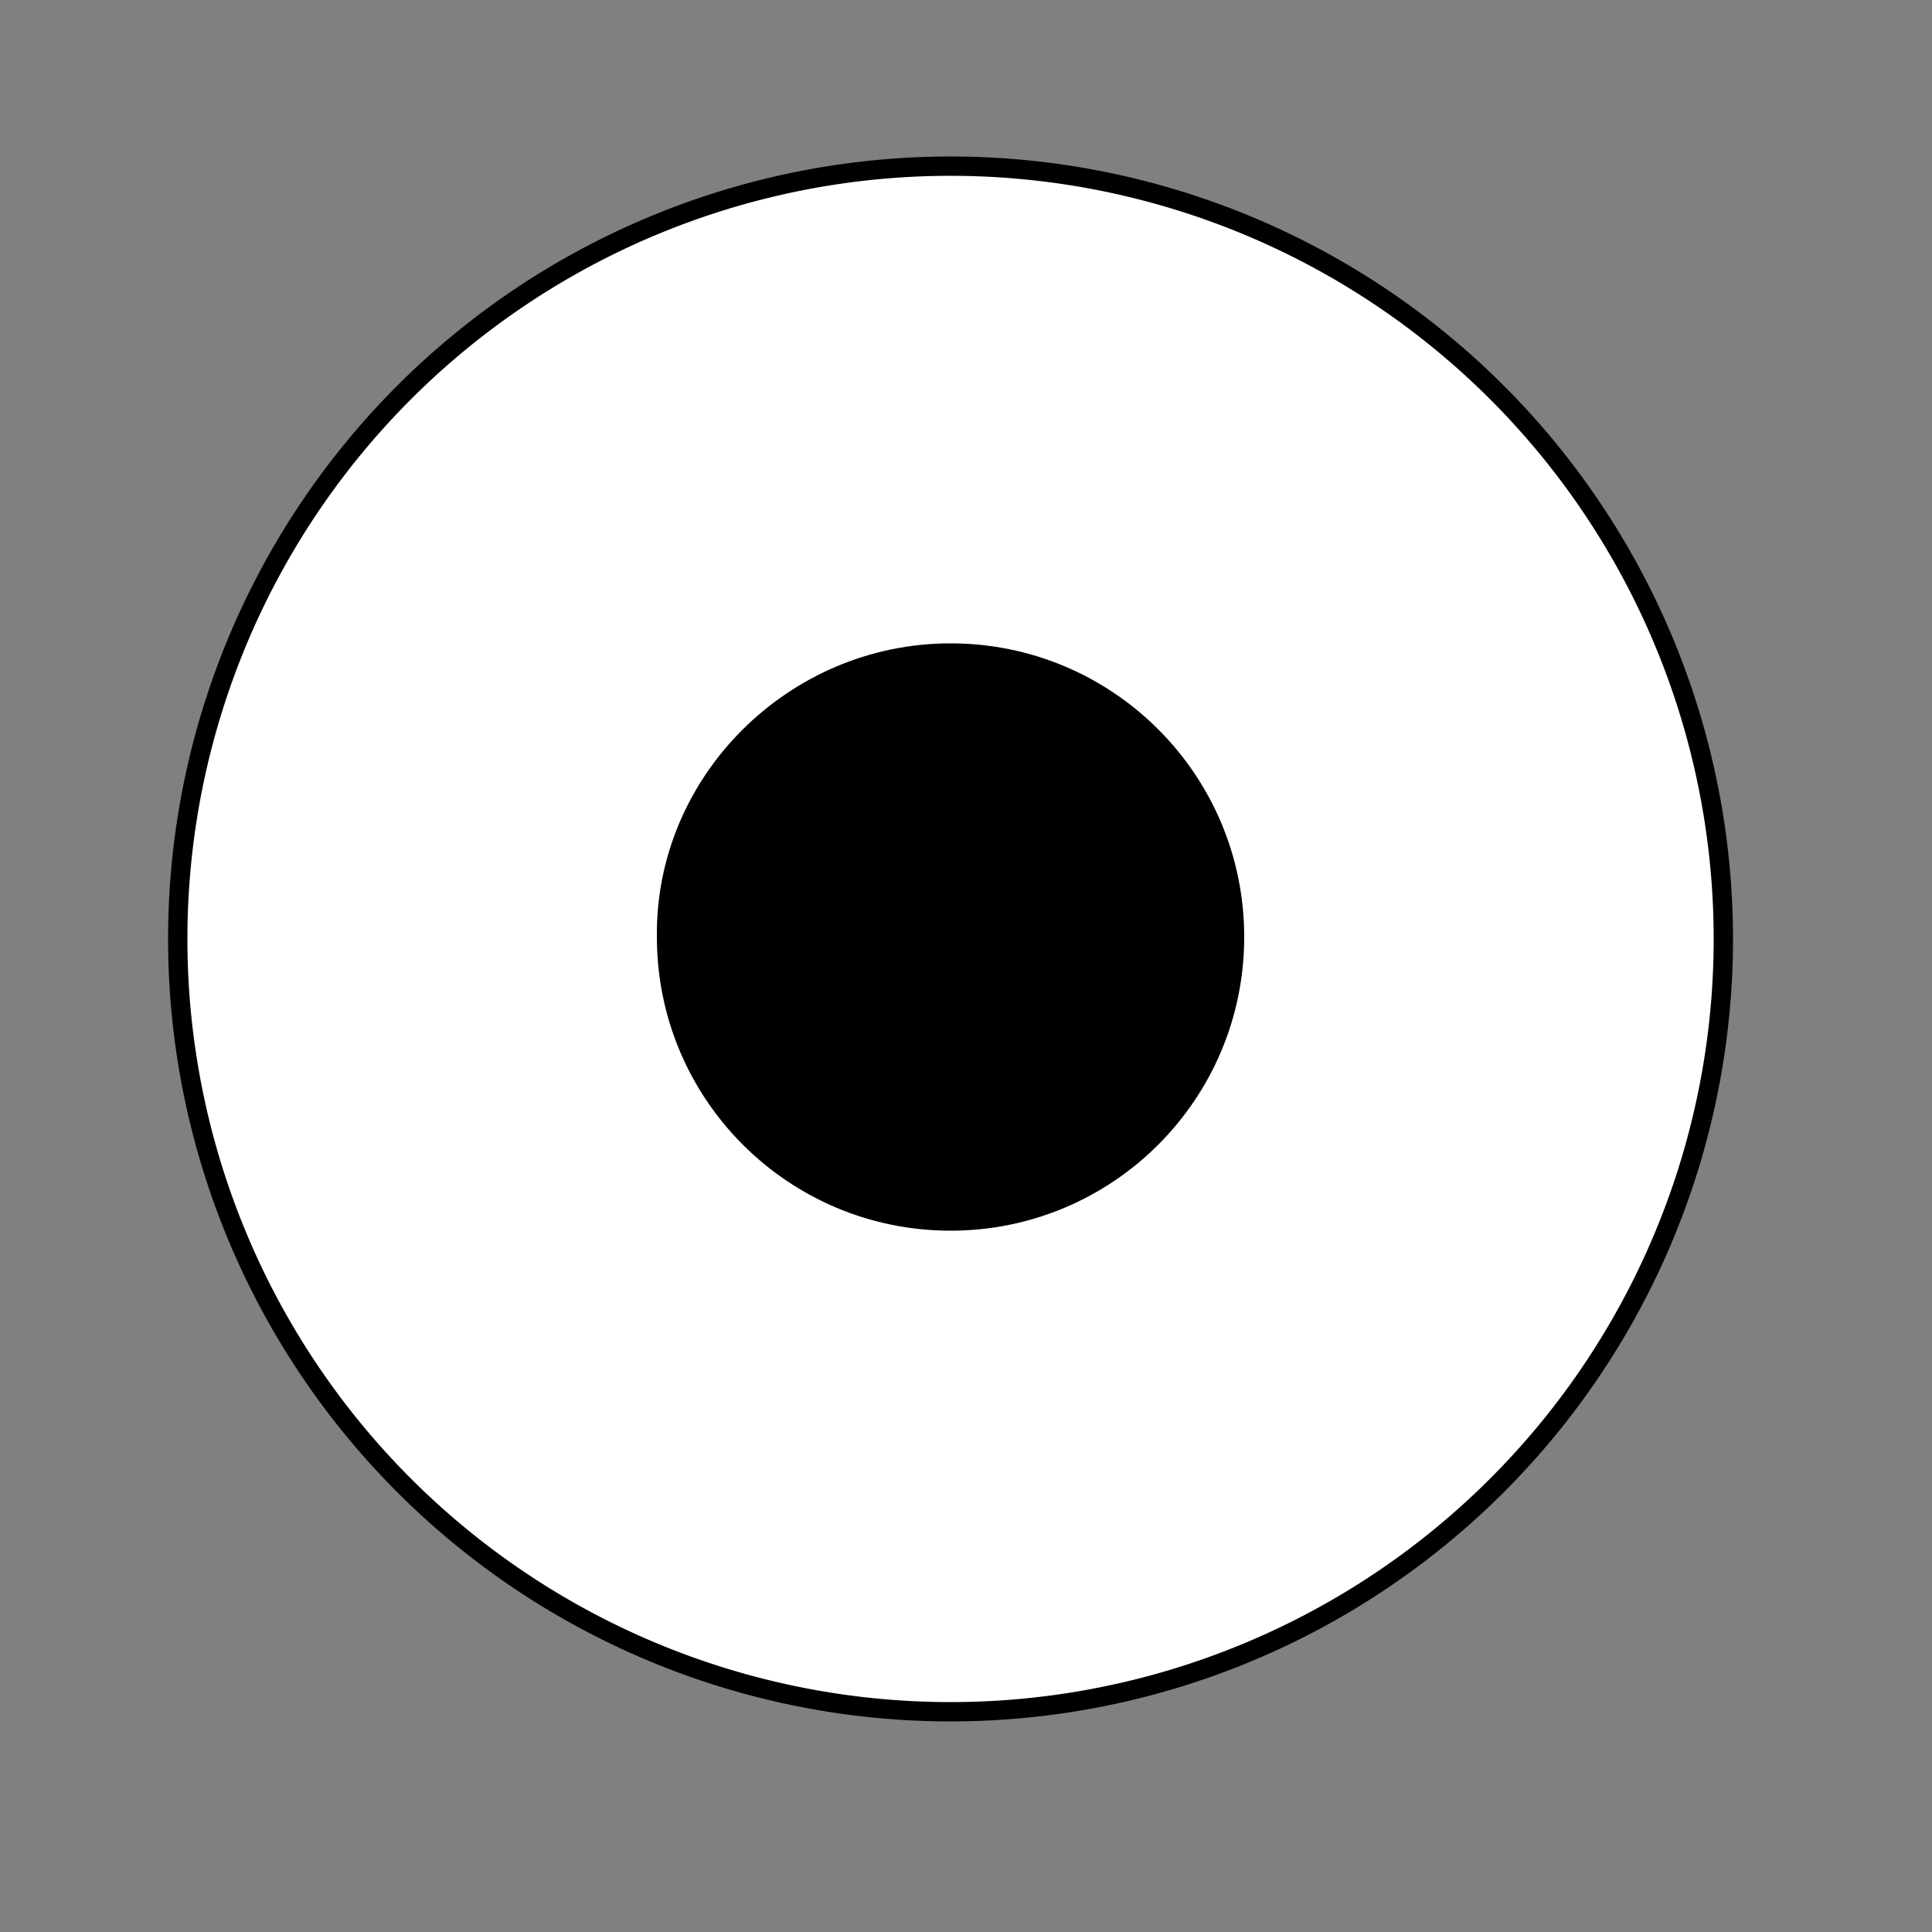 <svg xmlns='http://www.w3.org/2000/svg' viewBox='0 0 100 100' fill='none' class="icn-svg"><rect x="0" y="0" width="100" height="100" fill="#808080" stroke="none"/><path stroke='currentColor' stroke-linecap='round' stroke-linejoin='round' d='M89.2 48.6a40 40 0 1 1-80 0a40 40 0 1 1 80 0' style='fill:white'/><path d='M49.2 33.3c8.4 0 15.2 6.8 15.2 15.2s-6.8 15.2-15.2 15.2s-15.2-6.8-15.2-15.2c-0.1-8.3 6.8-15.2 15.2-15.2z' stroke='none' fill='currentColor'/></svg>